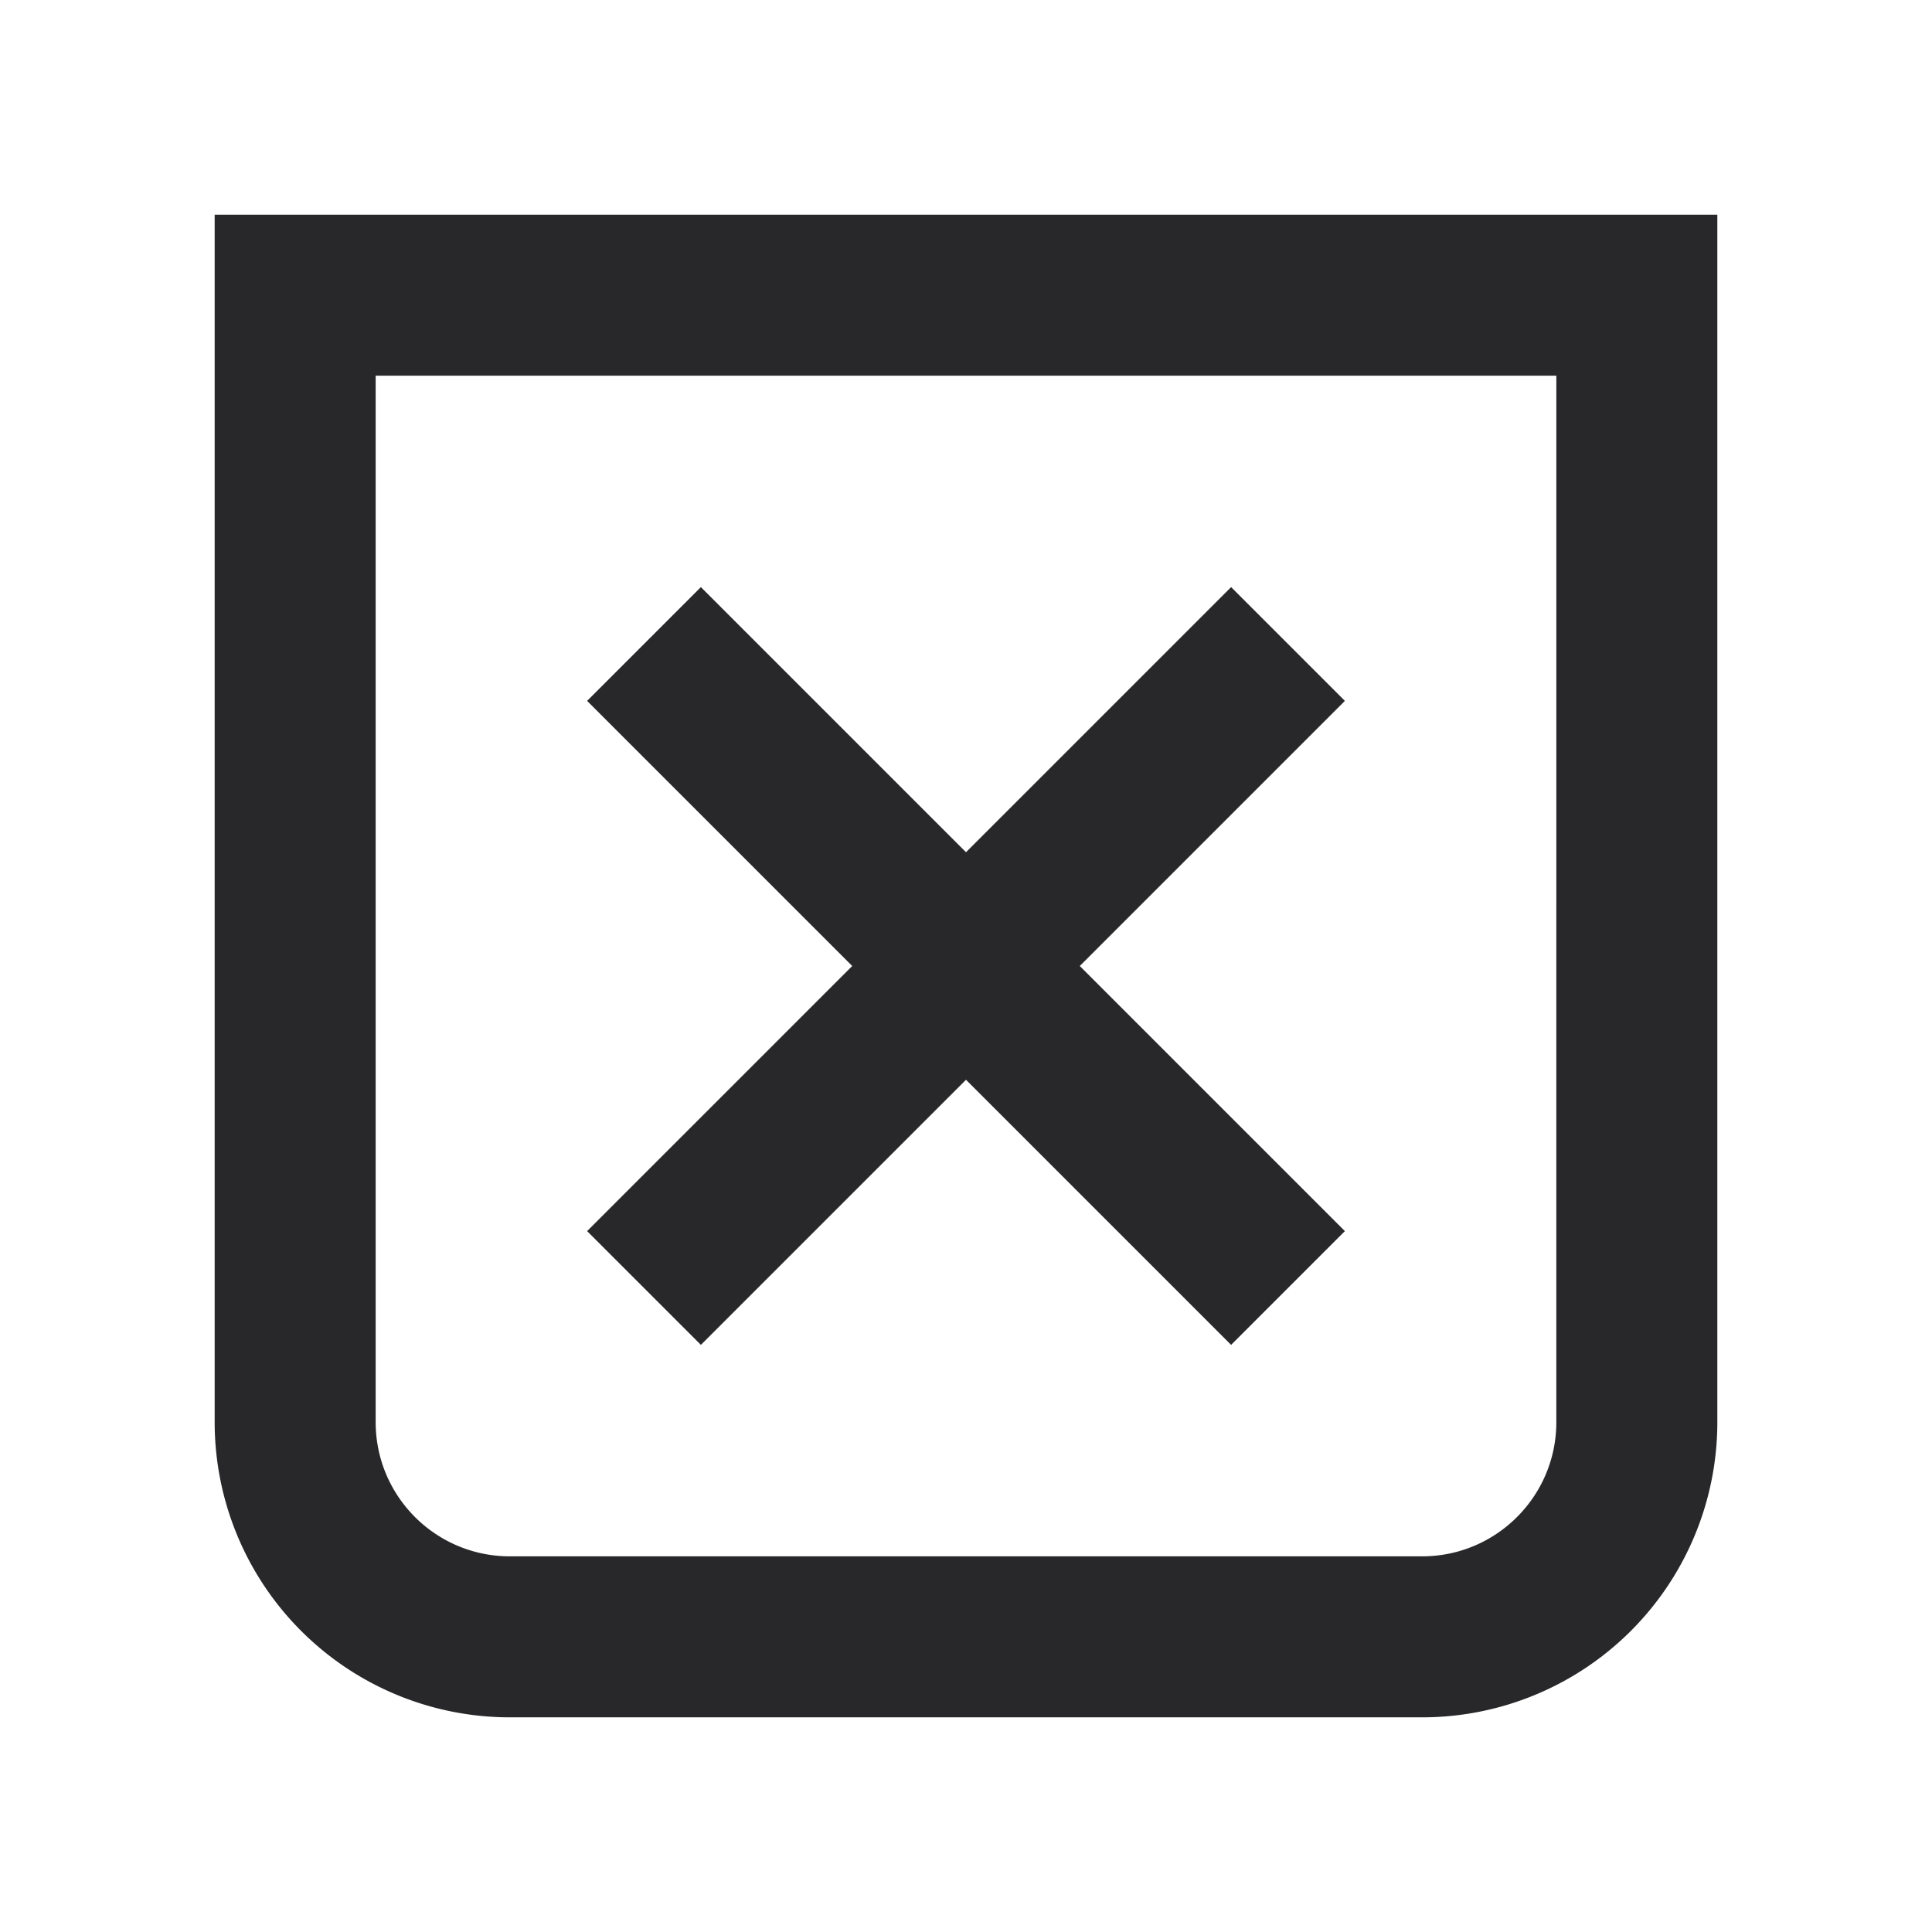 <svg xmlns="http://www.w3.org/2000/svg" style="color: transparent; fill: #28282A;" viewBox="0 0 18 18"><path clip-rule="evenodd" d="M2 2h14v11.25A2.75 2.75 0 0113.25 16h-8.5A2.75 2.75 0 012 13.25V2zm1.5 1.5v9.75c0 .69.56 1.25 1.25 1.25h8.5c.69 0 1.25-.56 1.25-1.25V3.5h-11zM7.94 9L5.47 6.53l1.06-1.06L9 7.94l2.47-2.47 1.06 1.06L10.06 9l2.47 2.47-1.06 1.06L9 10.06l-2.47 2.47-1.06-1.06L7.94 9z" fill-rule="evenodd"></path></svg>